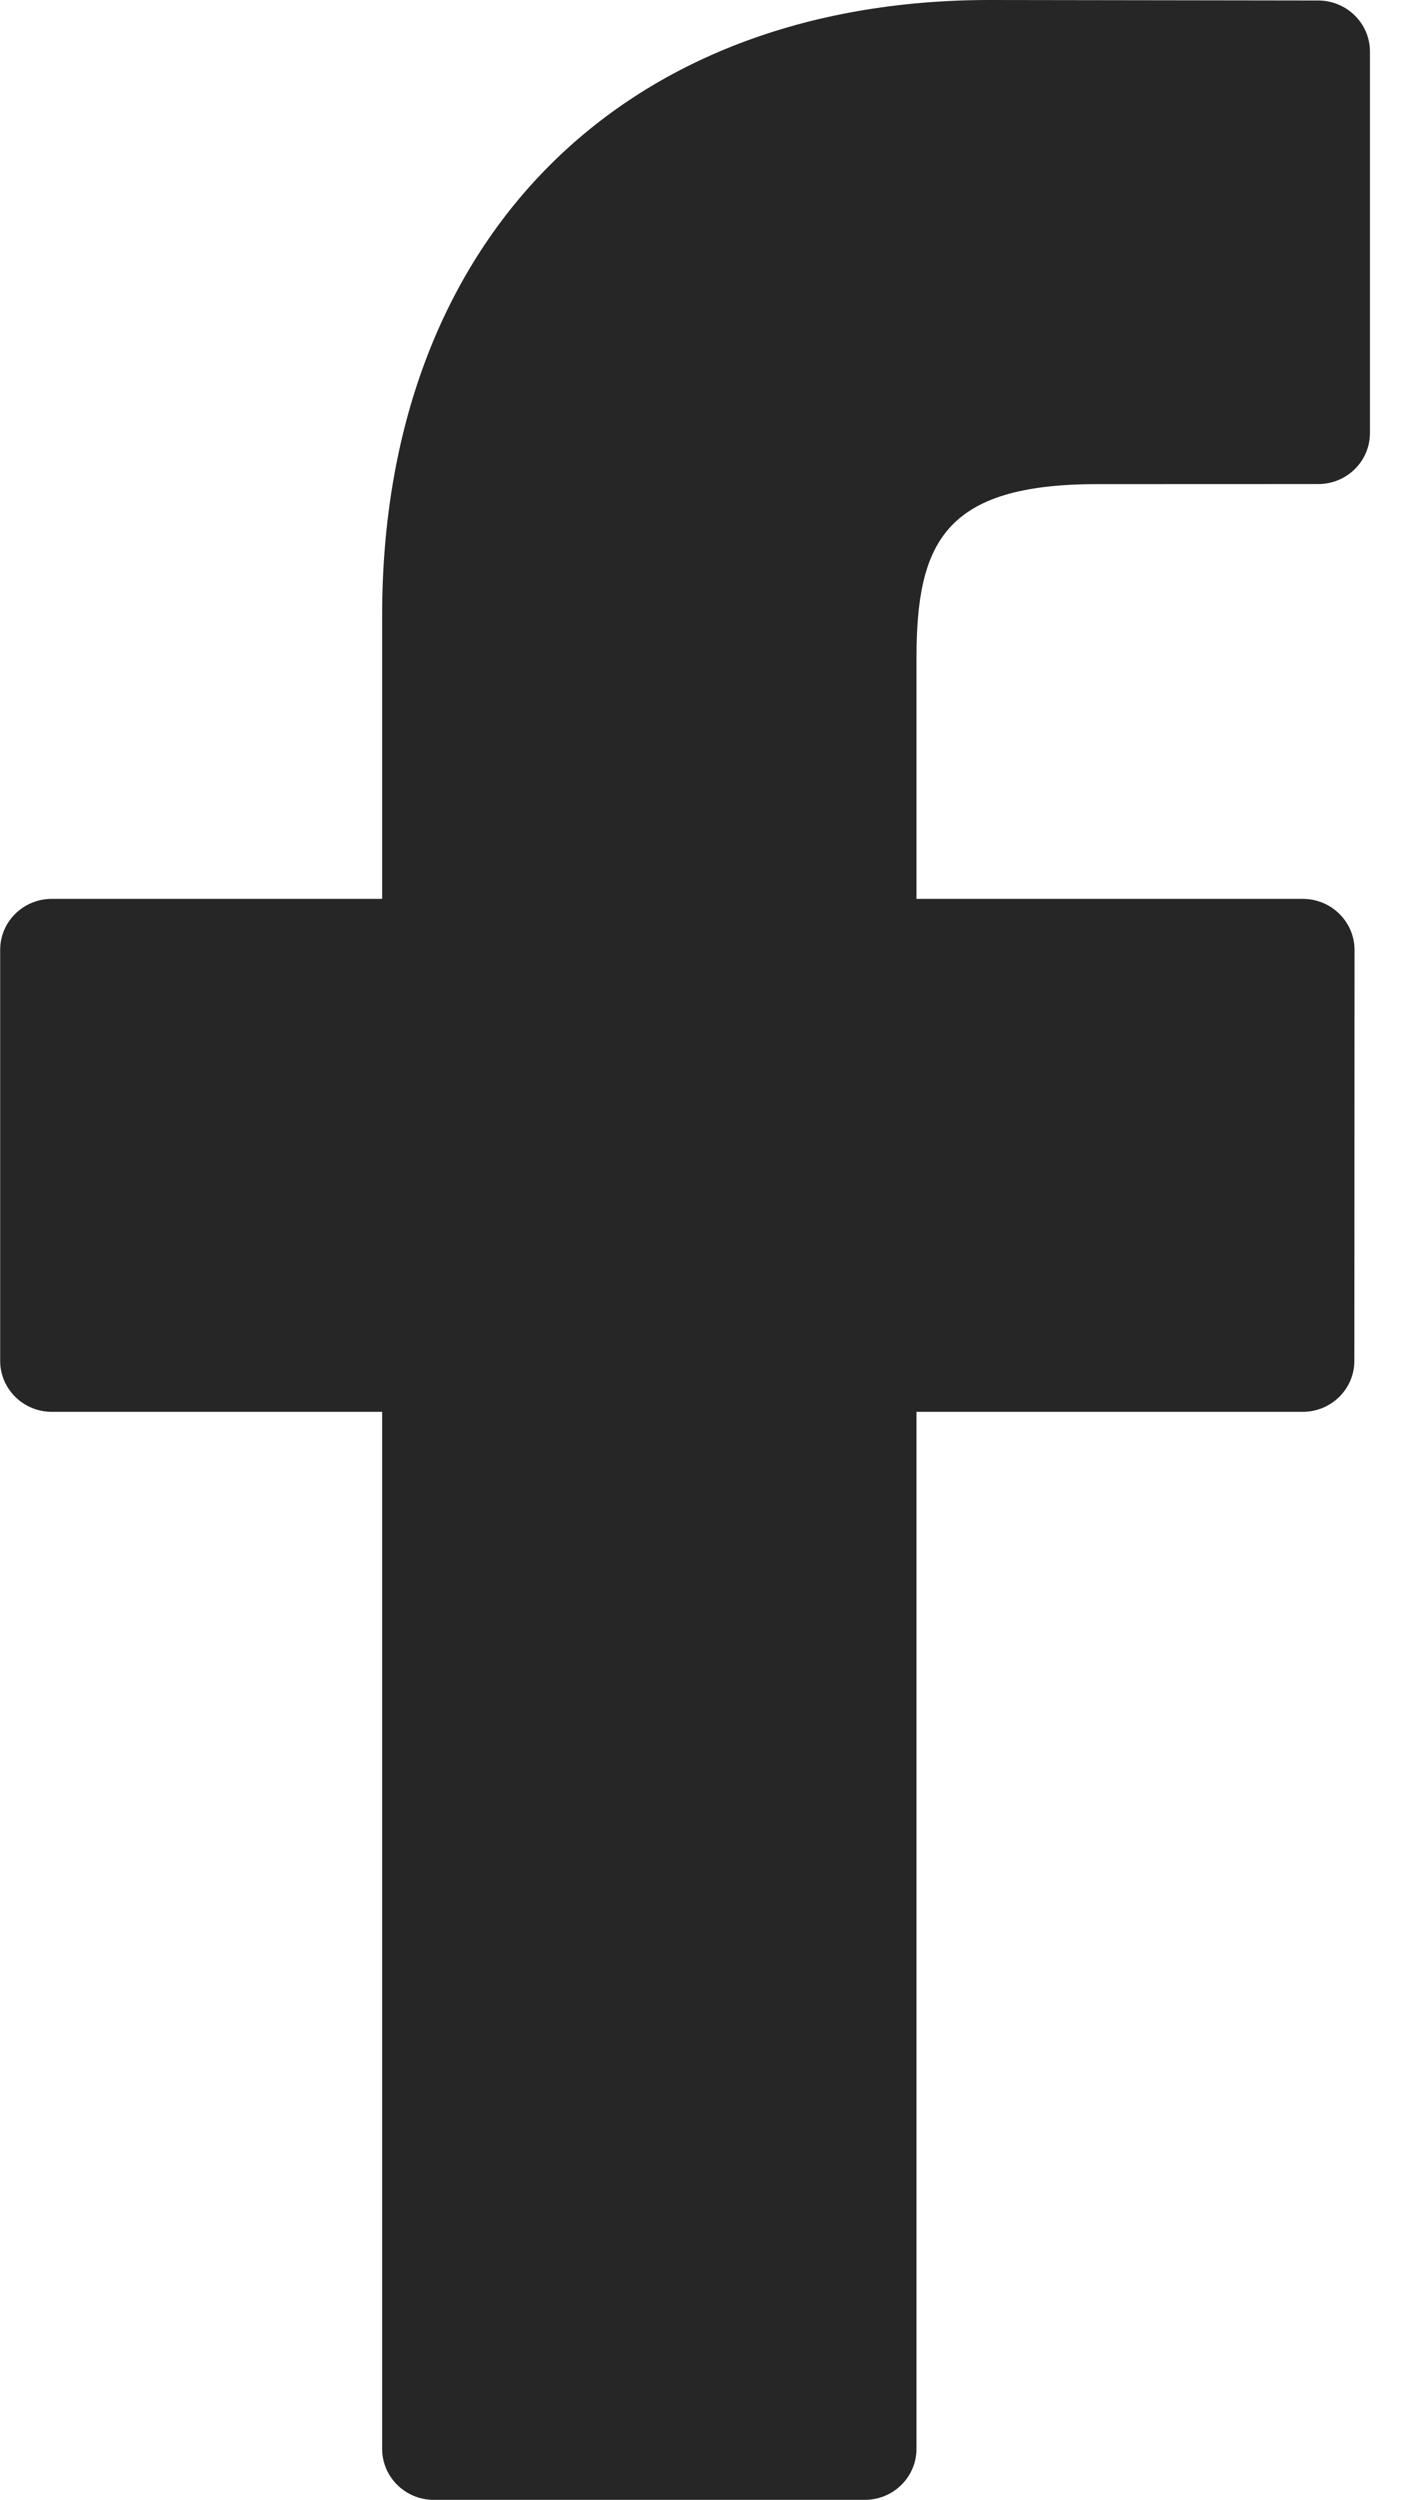 <svg width="17" height="30" viewBox="0 0 17 30" fill="none" xmlns="http://www.w3.org/2000/svg">
<path d="M15.827 0.006L11.883 0C7.452 0 4.588 2.898 4.588 7.383V10.787H0.622C0.279 10.787 0.002 11.061 0.002 11.399V16.331C0.002 16.669 0.28 16.943 0.622 16.943H4.588V29.388C4.588 29.726 4.866 30 5.208 30H10.383C10.725 30 11.003 29.726 11.003 29.388V16.943H15.64C15.982 16.943 16.26 16.669 16.26 16.331L16.262 11.399C16.262 11.237 16.196 11.081 16.08 10.967C15.964 10.852 15.806 10.787 15.641 10.787H11.003V7.901C11.003 6.514 11.338 5.81 13.17 5.81L15.827 5.809C16.169 5.809 16.447 5.535 16.447 5.198V0.618C16.447 0.281 16.169 0.007 15.827 0.006Z" fill="#262626"/>
</svg>
